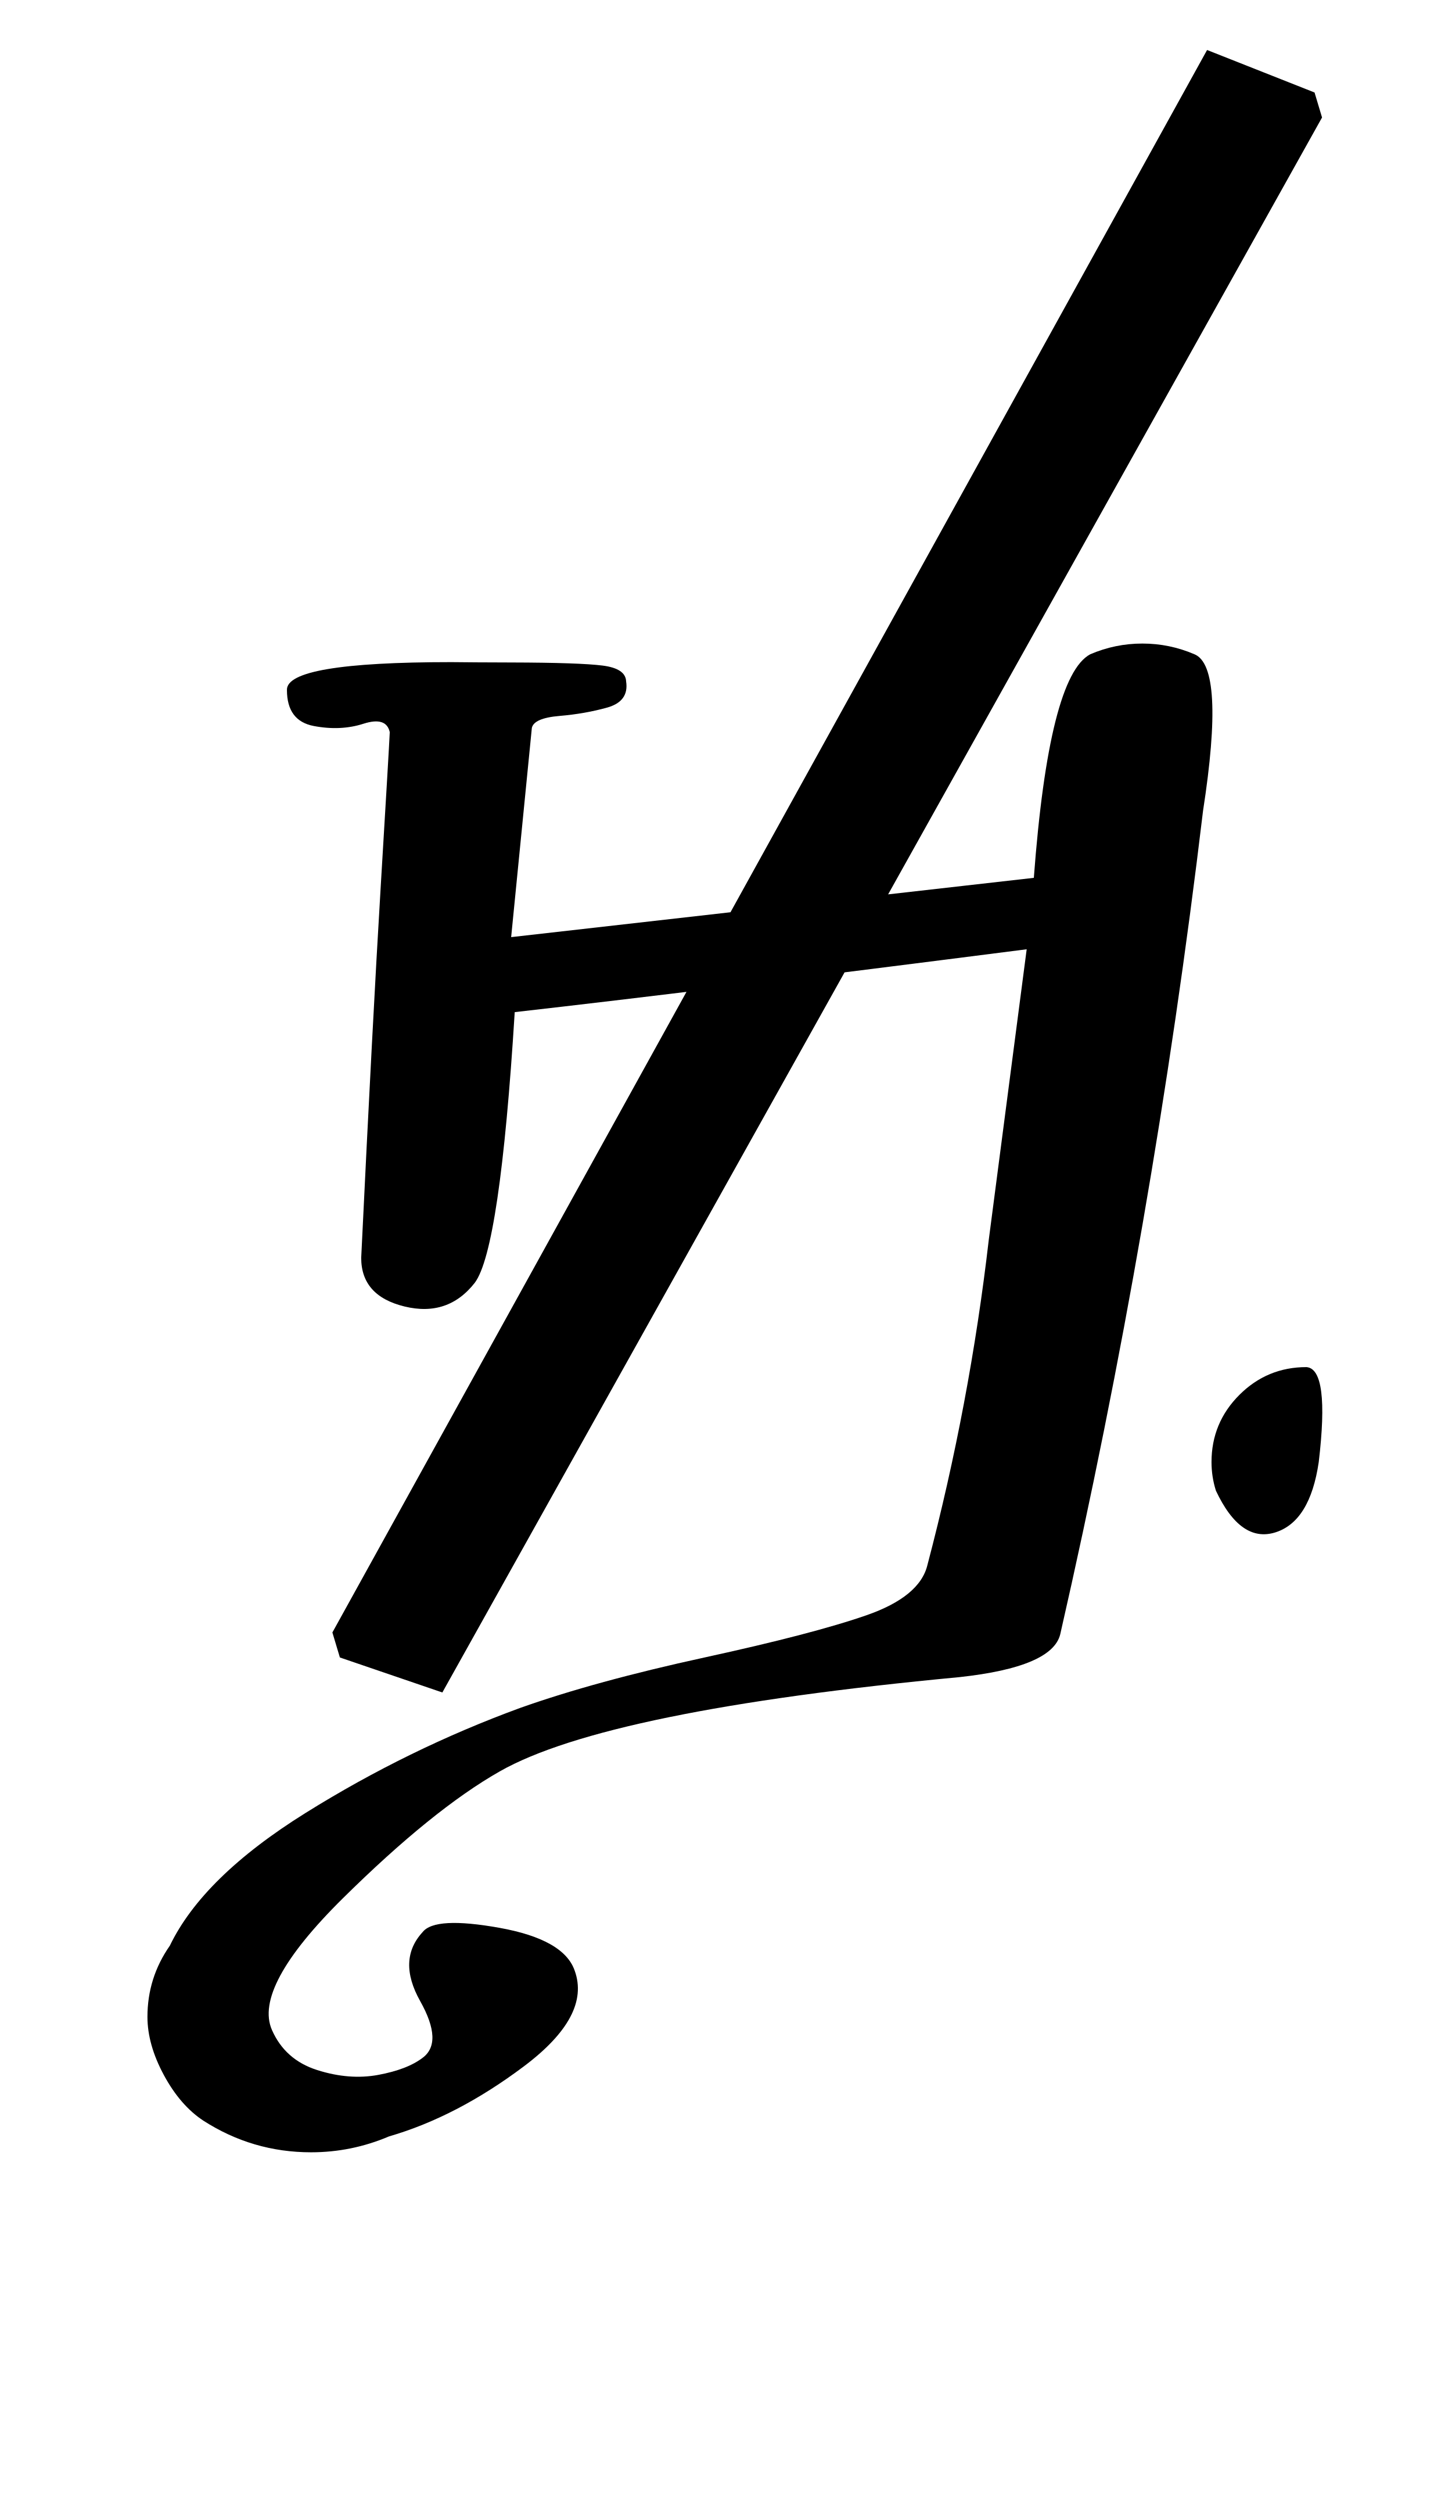 <?xml version="1.0" standalone="no"?>
<!DOCTYPE svg PUBLIC "-//W3C//DTD SVG 1.1//EN" "http://www.w3.org/Graphics/SVG/1.1/DTD/svg11.dtd" >
<svg xmlns="http://www.w3.org/2000/svg" xmlns:xlink="http://www.w3.org/1999/xlink" version="1.1" viewBox="-10 0 581 1000">
  <g transform="matrix(1 0 0 -1 0 800)">
   <path fill="currentColor"
d="M167 123l-41 14l-3 10l350 633l43 -17l3 -10zM170.531 535.143q8.941 -0.104 24.058 -0.14q27.3 -0.062 36.54 -1.236q9.24 -1.173 9.402 -6.338q1.231 -8.007 -7.63 -10.477t-19.026 -3.33q-10.166 -0.858 -11.059 -4.764
l-8.285 -83.715l209.143 23.715q6.032 80.589 22.571 89.429q9.99 4.289 20.857 4.289t20.857 -4.289q12.349 -5.101 3.428 -62.572q-19.851 -166.216 -57.143 -329.428q-3.198 -13.112 -40.285 -17.144q-141.041 -13.306 -184 -37.714
q-26.815 -15.236 -62.753 -50.747q-35.938 -35.512 -28.391 -52.682q5.25 -11.942 18.102 -16.034q12.852 -4.091 24.462 -1.932q11.61 2.159 17.722 6.823q8.305 6.161 -0.965 22.679q-9.269 16.517 0.965 27.606
q4.944 6.345 30.75 1.715q25.806 -4.631 30.107 -17.144q6.54 -18.08 -20.315 -38.251t-53.971 -28.034q-14.953 -6.36 -31.202 -6.36q-23.398 0 -43.084 12.646q-9.269 6.099 -15.828 18.268q-6.56 12.168 -6.56 23.263
q0 15.646 8.96 28.47q13.255 27.486 54.324 53.105q41.069 25.62 85.961 42.038q29.953 10.622 73.535 20.112t64.93 16.918q21.349 7.429 24.393 20.112q16.936 64.264 24.571 130.286l15.143 116q-131.857 -16.874 -204.856 -25.144
q-5.87 -94.87 -16 -108.285q-10.715 -13.674 -28.071 -9.464q-17.357 4.209 -17.357 19.464q4.545 94.439 7.825 148.804q3.28 54.366 3.604 61.481q-1.397 6.293 -10.54 3.354q-9.144 -2.938 -19.873 -0.899
q-10.73 2.039 -10.73 14.402q-0.337 11.143 65.715 11.143zM513.388 253.143h-0.571q9.271 -0.794 4.857 -38q-3.486 -23.749 -17.357 -28.107q-13.871 -4.357 -23.785 16.679q-1.761 5.577 -1.761 11.434
q0 15.732 11.134 26.866t26.866 11.134q0.334 0 0.617 -0.005z" />
  </g>

</svg>
